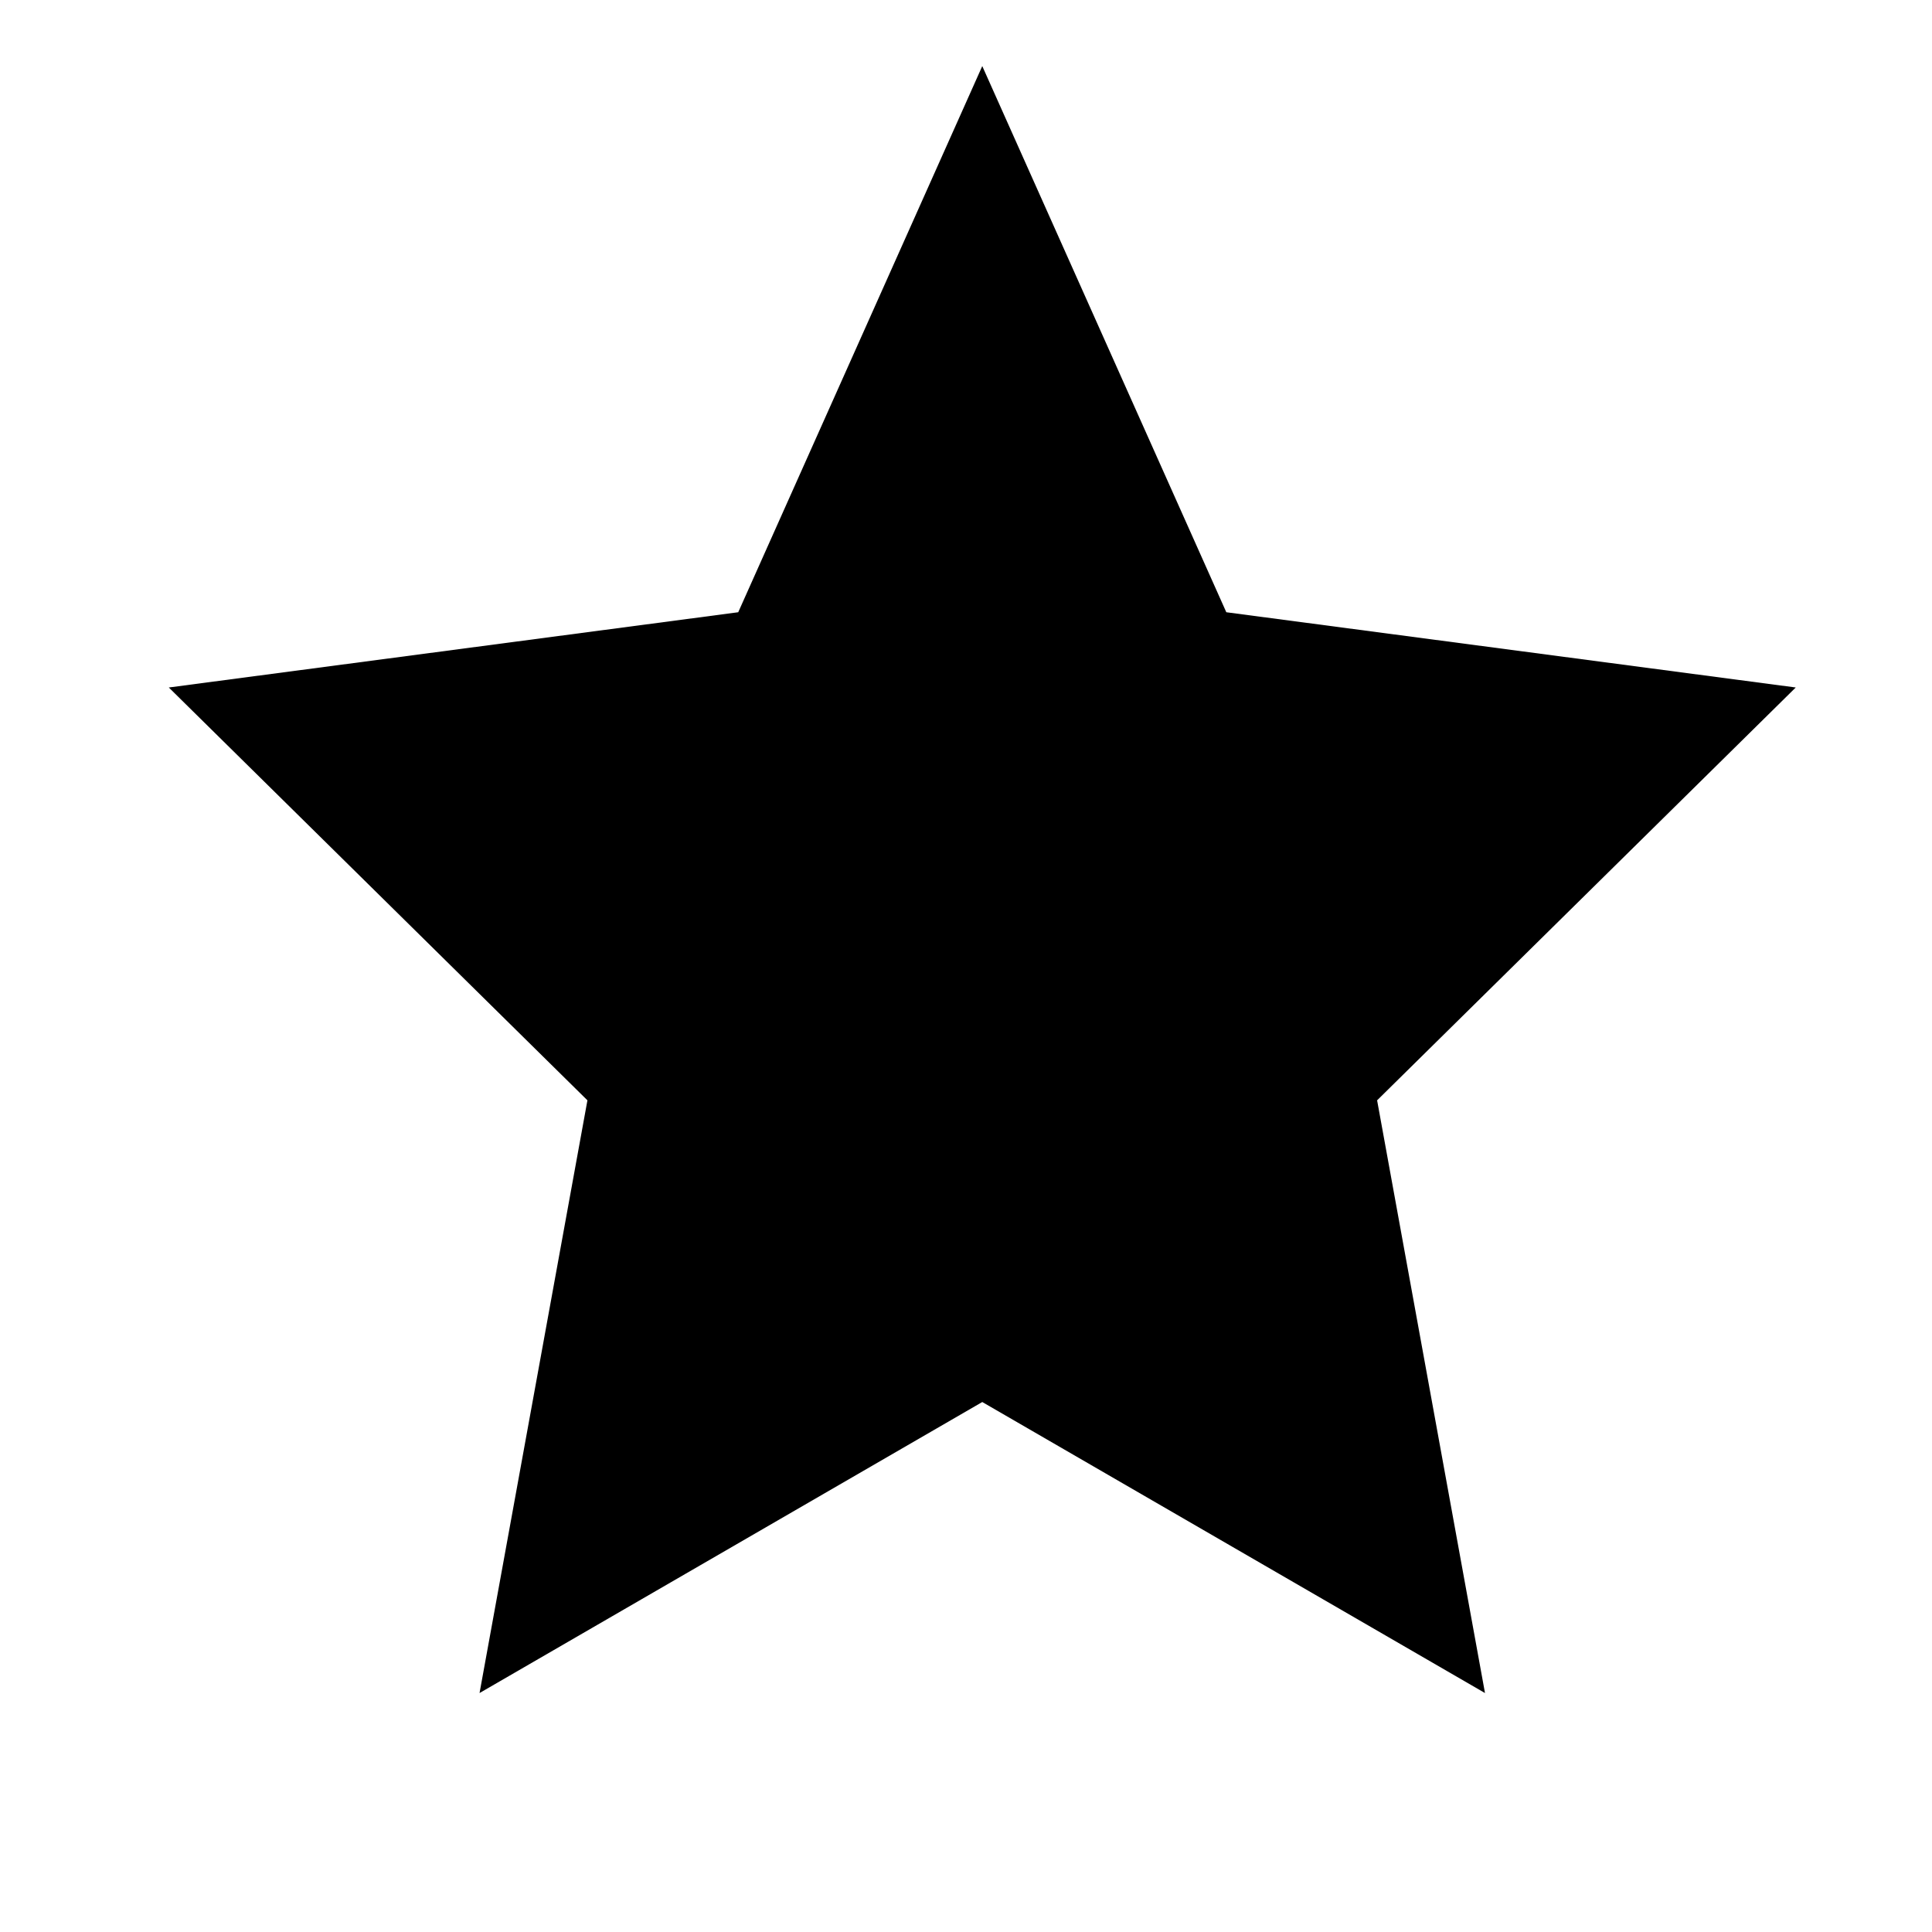<svg width="19" height="19" viewBox="0 0 19 19" fill="#000000" xmlns="http://www.w3.org/2000/svg">
<path d="M9.66 0.65L12.06 6.021L17.66 6.761L13.543 10.821L14.604 16.65L9.66 13.788L4.716 16.65L5.777 10.821L1.66 6.761L7.26 6.021L9.66 0.65Z" fill="black"/>
</svg>
